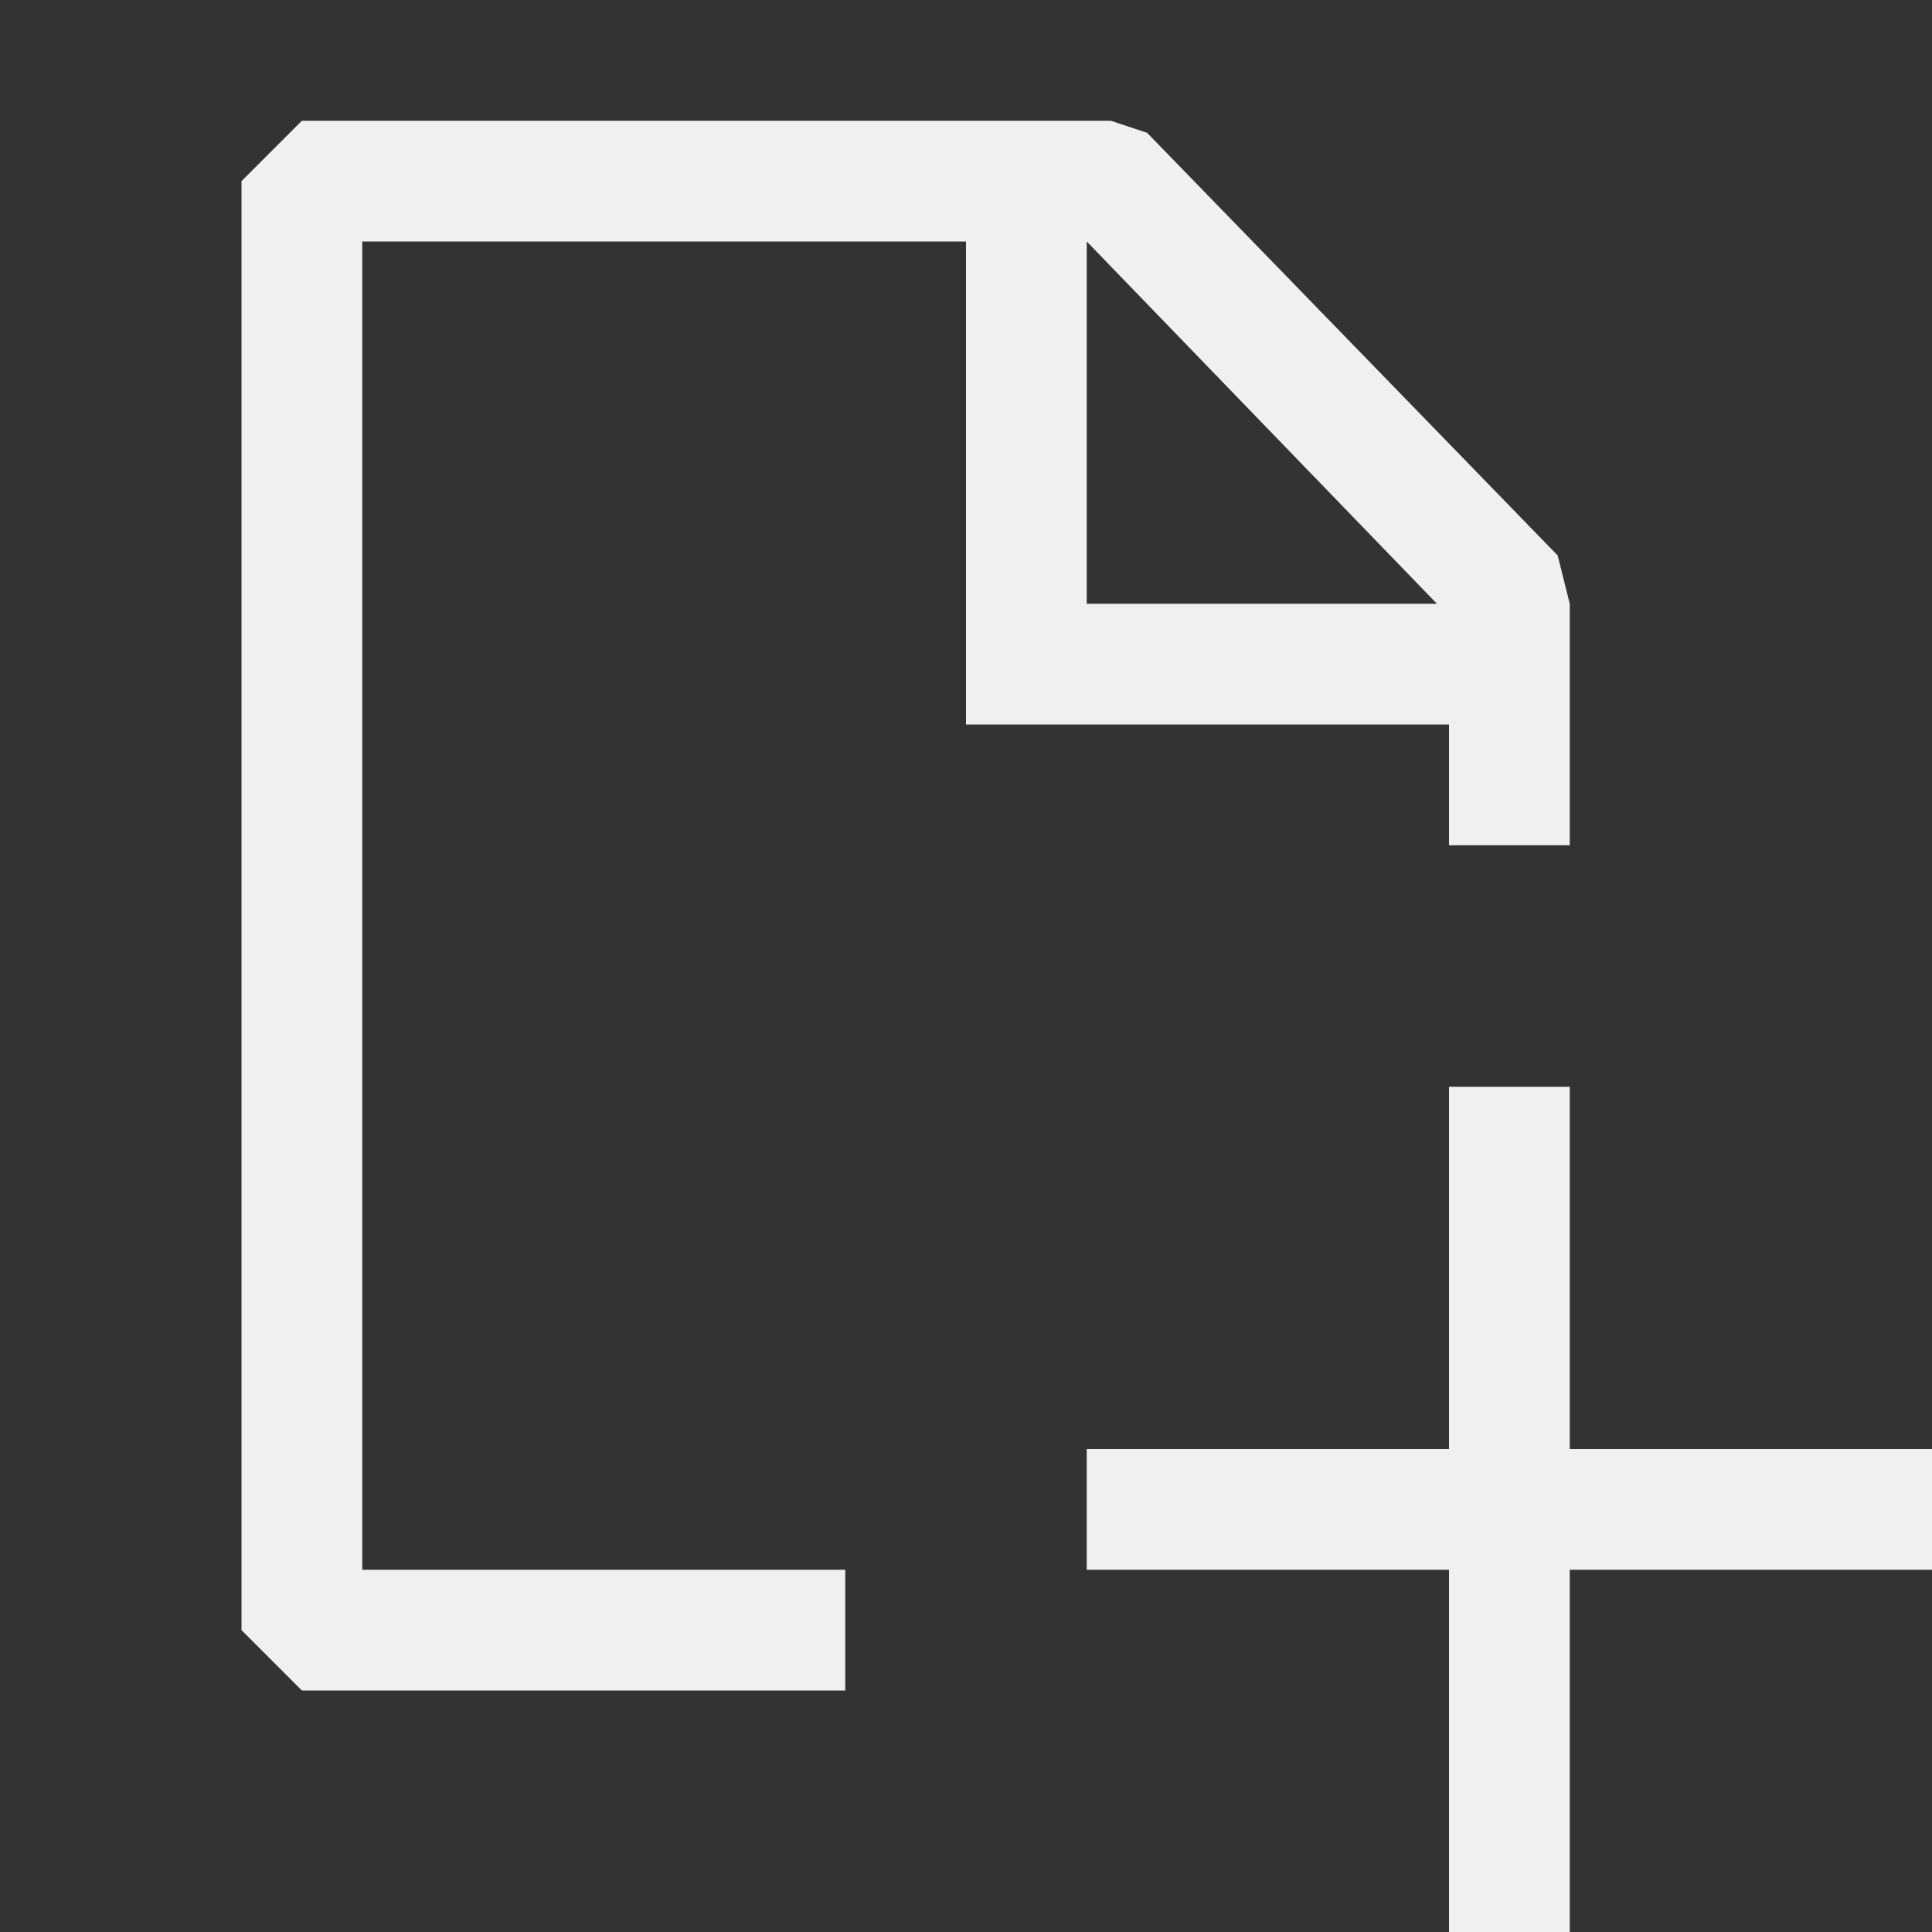    <svg
            xmlns="http://www.w3.org/2000/svg"
            width="1em"
            height="1em"
            fill="currentColor"
            viewBox="0 0 16 16"
            style="color:rgb(240, 240, 240)"
          >
            <rect x="0" y="0" width="16" height="16" fill="#333333" stroke="none"/>
            <path
              fillRule="evenodd"
              d="m9.5 1.1 3.4 3.5.1.4v2h-1V6H8V2H3v11h4v1H2.5l-.5-.5v-12l.5-.5h6.7l.3.1zM9 2v3h2.9L9 2zm4 14h-1v-3H9v-1h3V9h1v3h3v1h-3v3z"
              clipRule="evenodd"
            ></path>
          </svg>